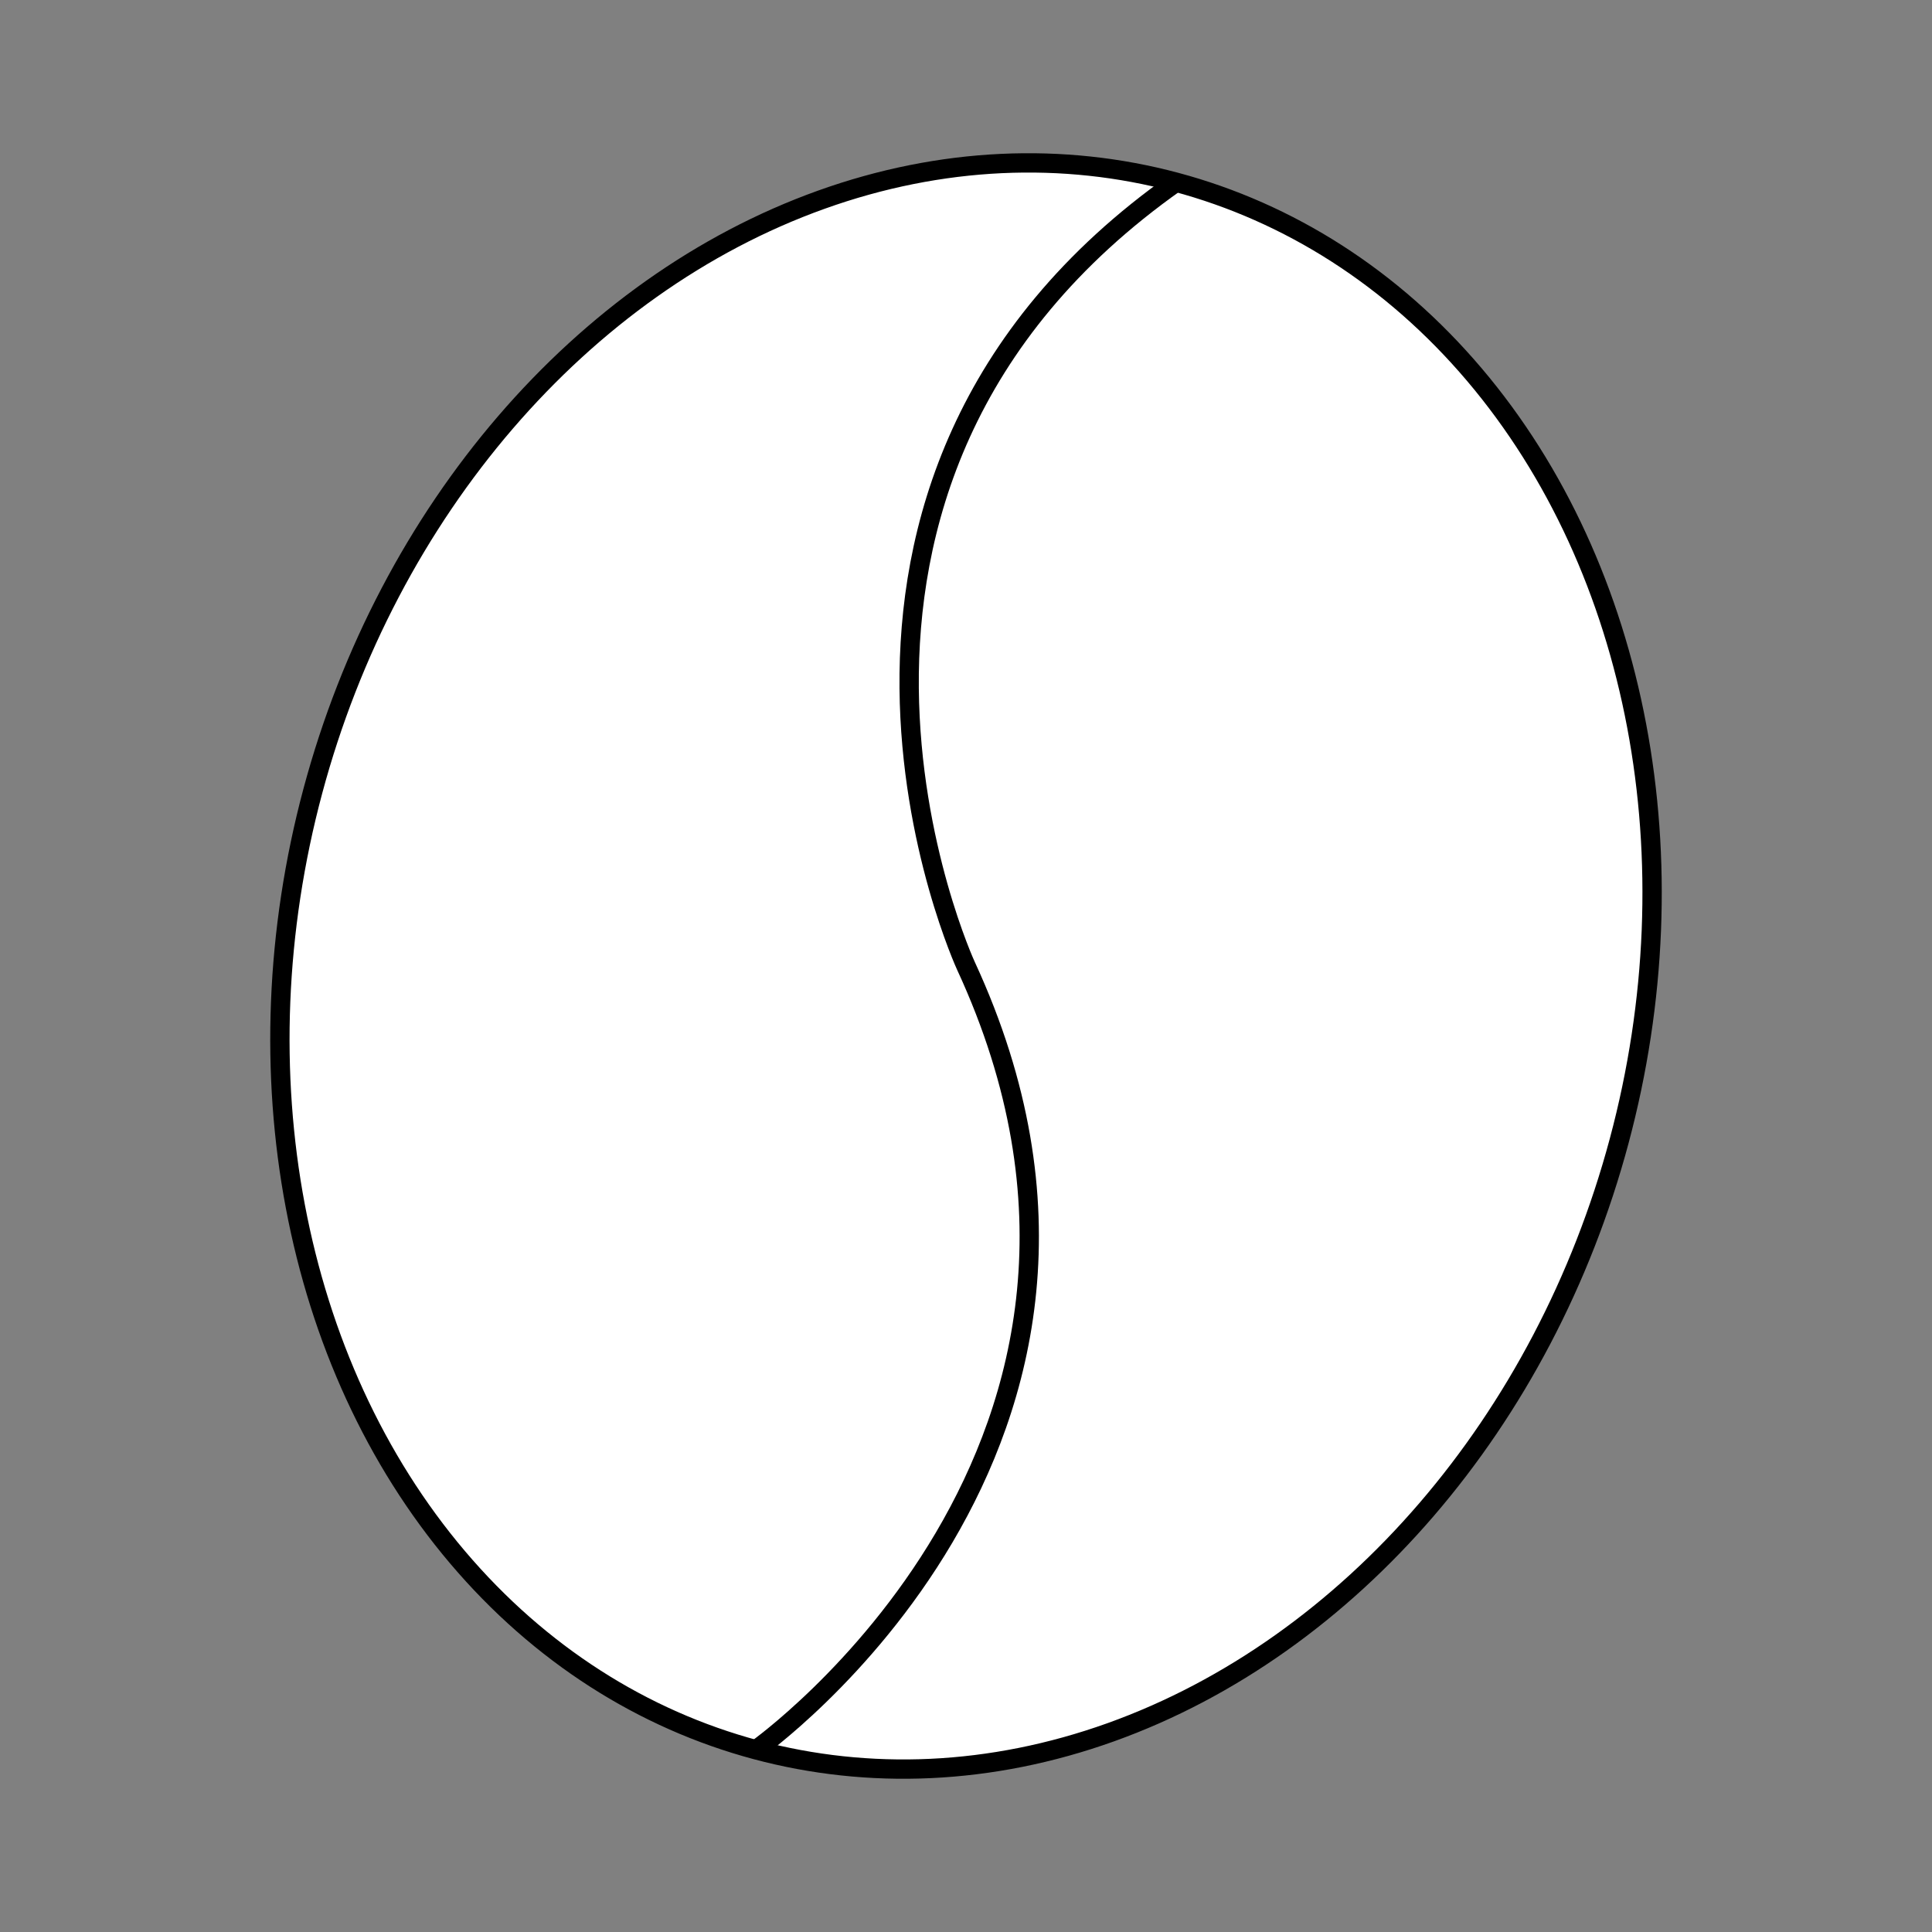 <svg xmlns="http://www.w3.org/2000/svg" viewBox="0 0 100 100"><rect x="0" y="0" width="100" height="100" fill="#808080" stroke="none"/><g transform="rotate(15 50 50)"><ellipse cx="50" cy="50" rx="35" ry="42" fill="white" stroke="black"></ellipse><path d="M 50 92  C 50 92, 67.5 71, 50 50 C 50 50, 32.5 29, 50 8" fill="none" stroke="black"></path></g></svg>